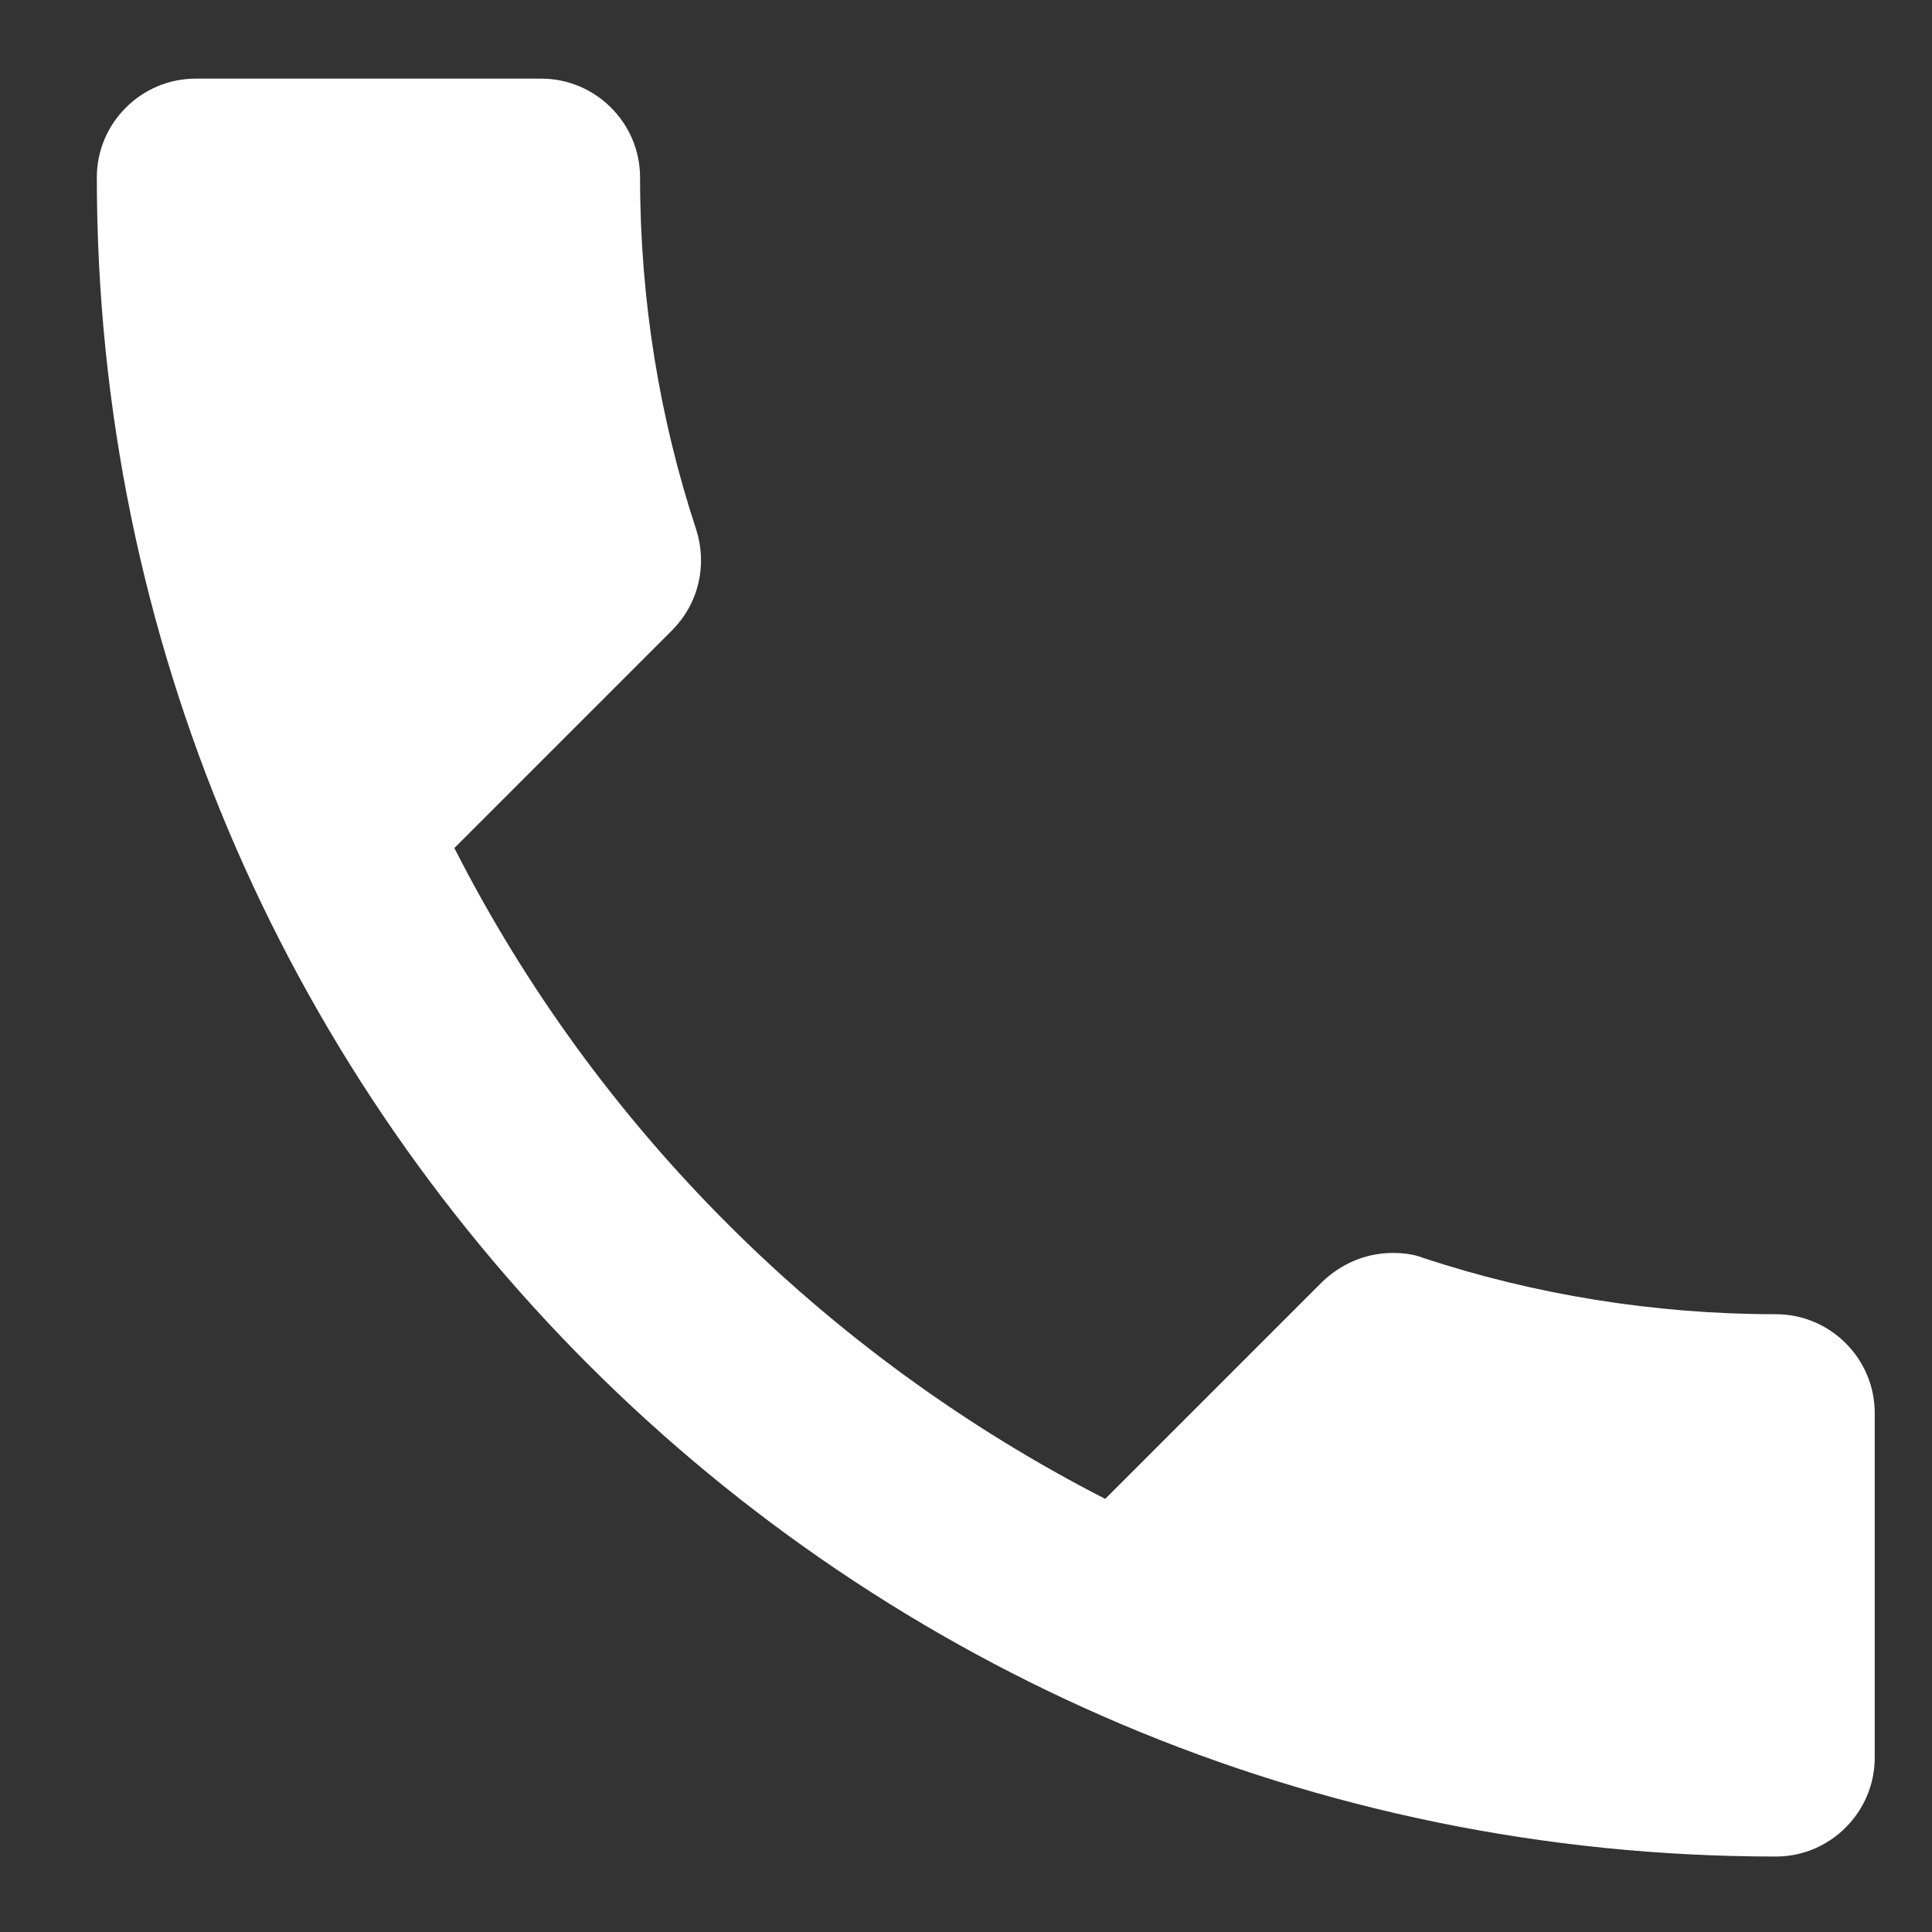 <svg width="17" height="17" viewBox="0 0 17 17" fill="none" xmlns="http://www.w3.org/2000/svg">
<rect x="0" y="0" width="17" height="17" fill="#333333" stroke="none"/>
<path d="M4.763 0.692H1.721C1.243 0.692 0.852 1.083 0.852 1.561C0.852 9.722 7.466 16.336 15.627 16.336C16.105 16.336 16.496 15.944 16.496 15.466V12.433C16.496 11.955 16.105 11.564 15.627 11.564C14.549 11.564 13.497 11.39 12.524 11.069C12.437 11.034 12.341 11.025 12.254 11.025C12.028 11.025 11.811 11.112 11.637 11.277L9.725 13.189C7.266 11.929 5.249 9.922 3.998 7.462L5.91 5.55C6.153 5.307 6.223 4.968 6.127 4.663C5.806 3.69 5.632 2.647 5.632 1.561C5.632 1.083 5.241 0.692 4.763 0.692Z" fill="white"/>
</svg>
